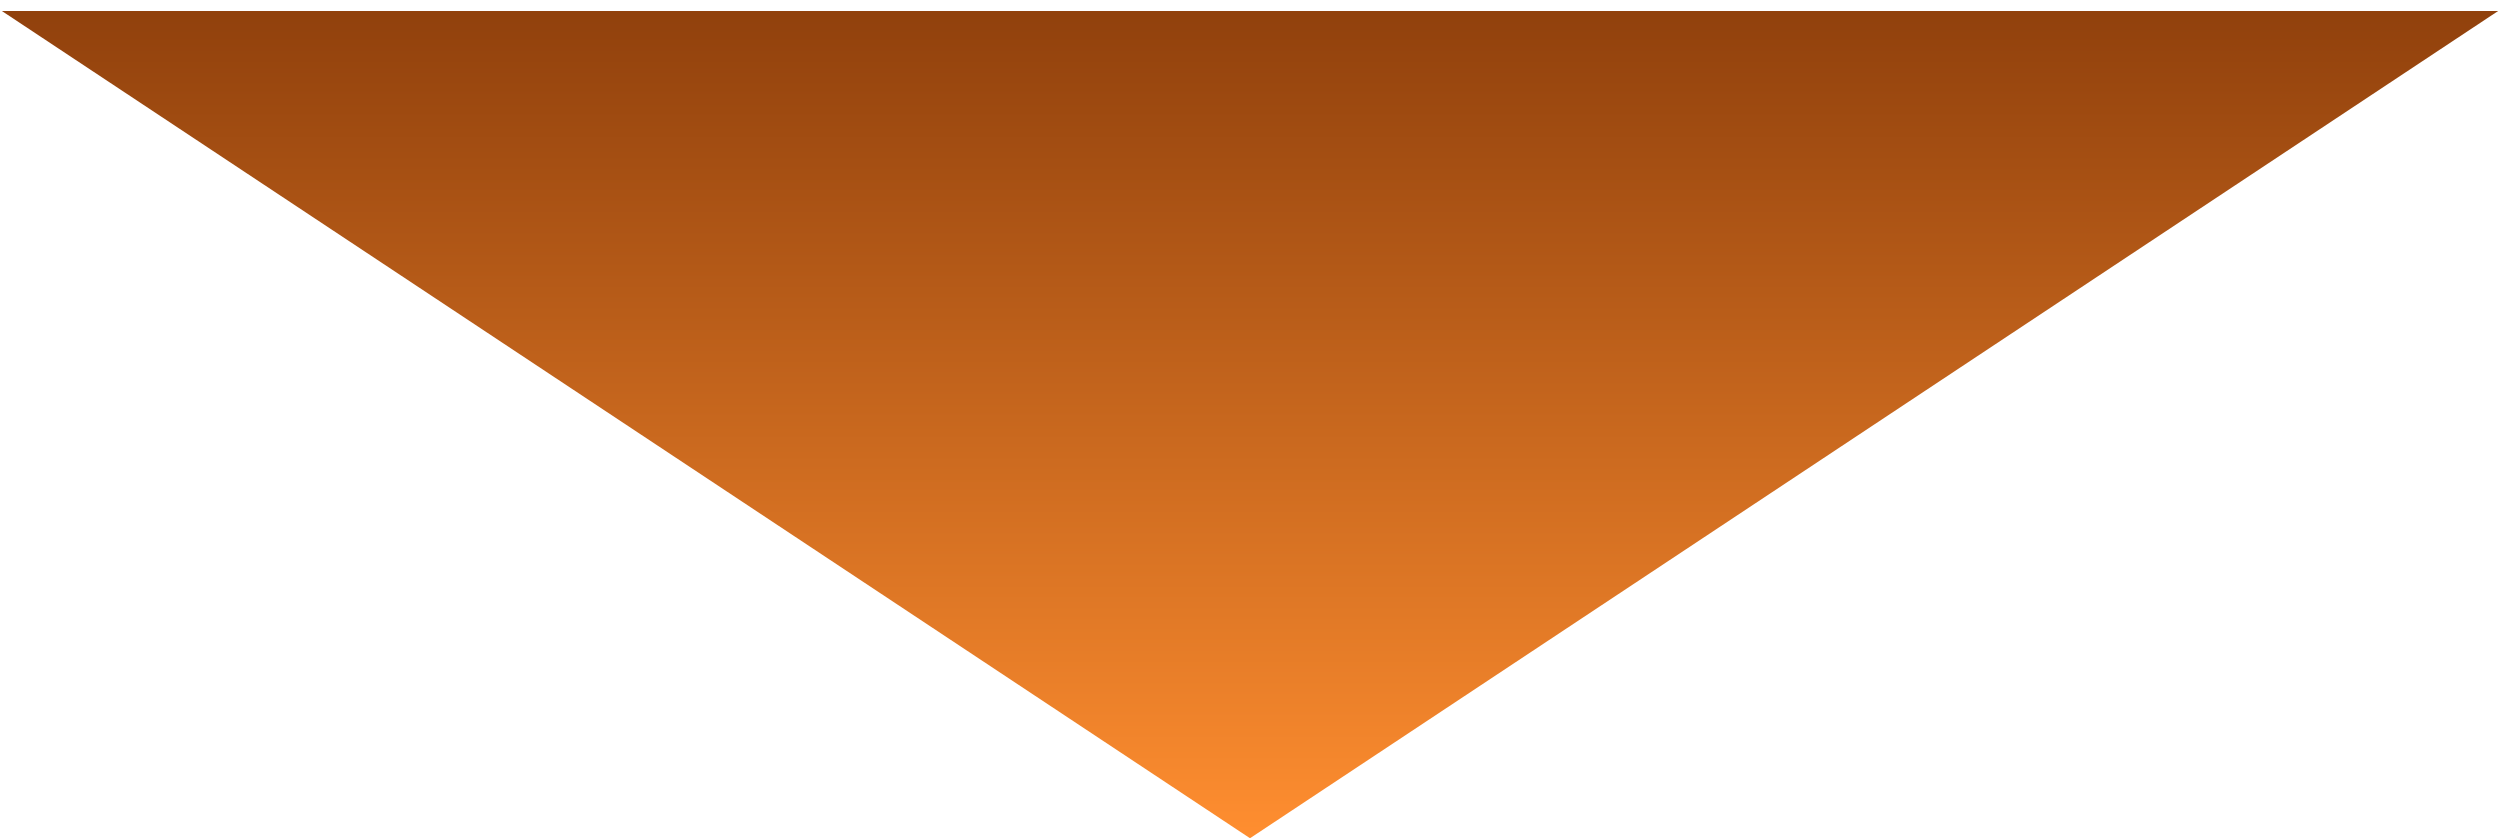 <svg width="170" height="57" viewBox="0 0 170 57" fill="none" xmlns="http://www.w3.org/2000/svg">
<path d="M85 57L169.87 0.75H0.13L85 57Z" fill="url(#paint0_linear_34_1666)"/>
<defs>
<linearGradient id="paint0_linear_34_1666" x1="85" y1="57" x2="85" y2="-18" gradientUnits="userSpaceOnUse">
<stop stop-color="#FF8E30"/>
<stop offset="1" stop-color="#6C2700"/>
</linearGradient>
</defs>
</svg>
